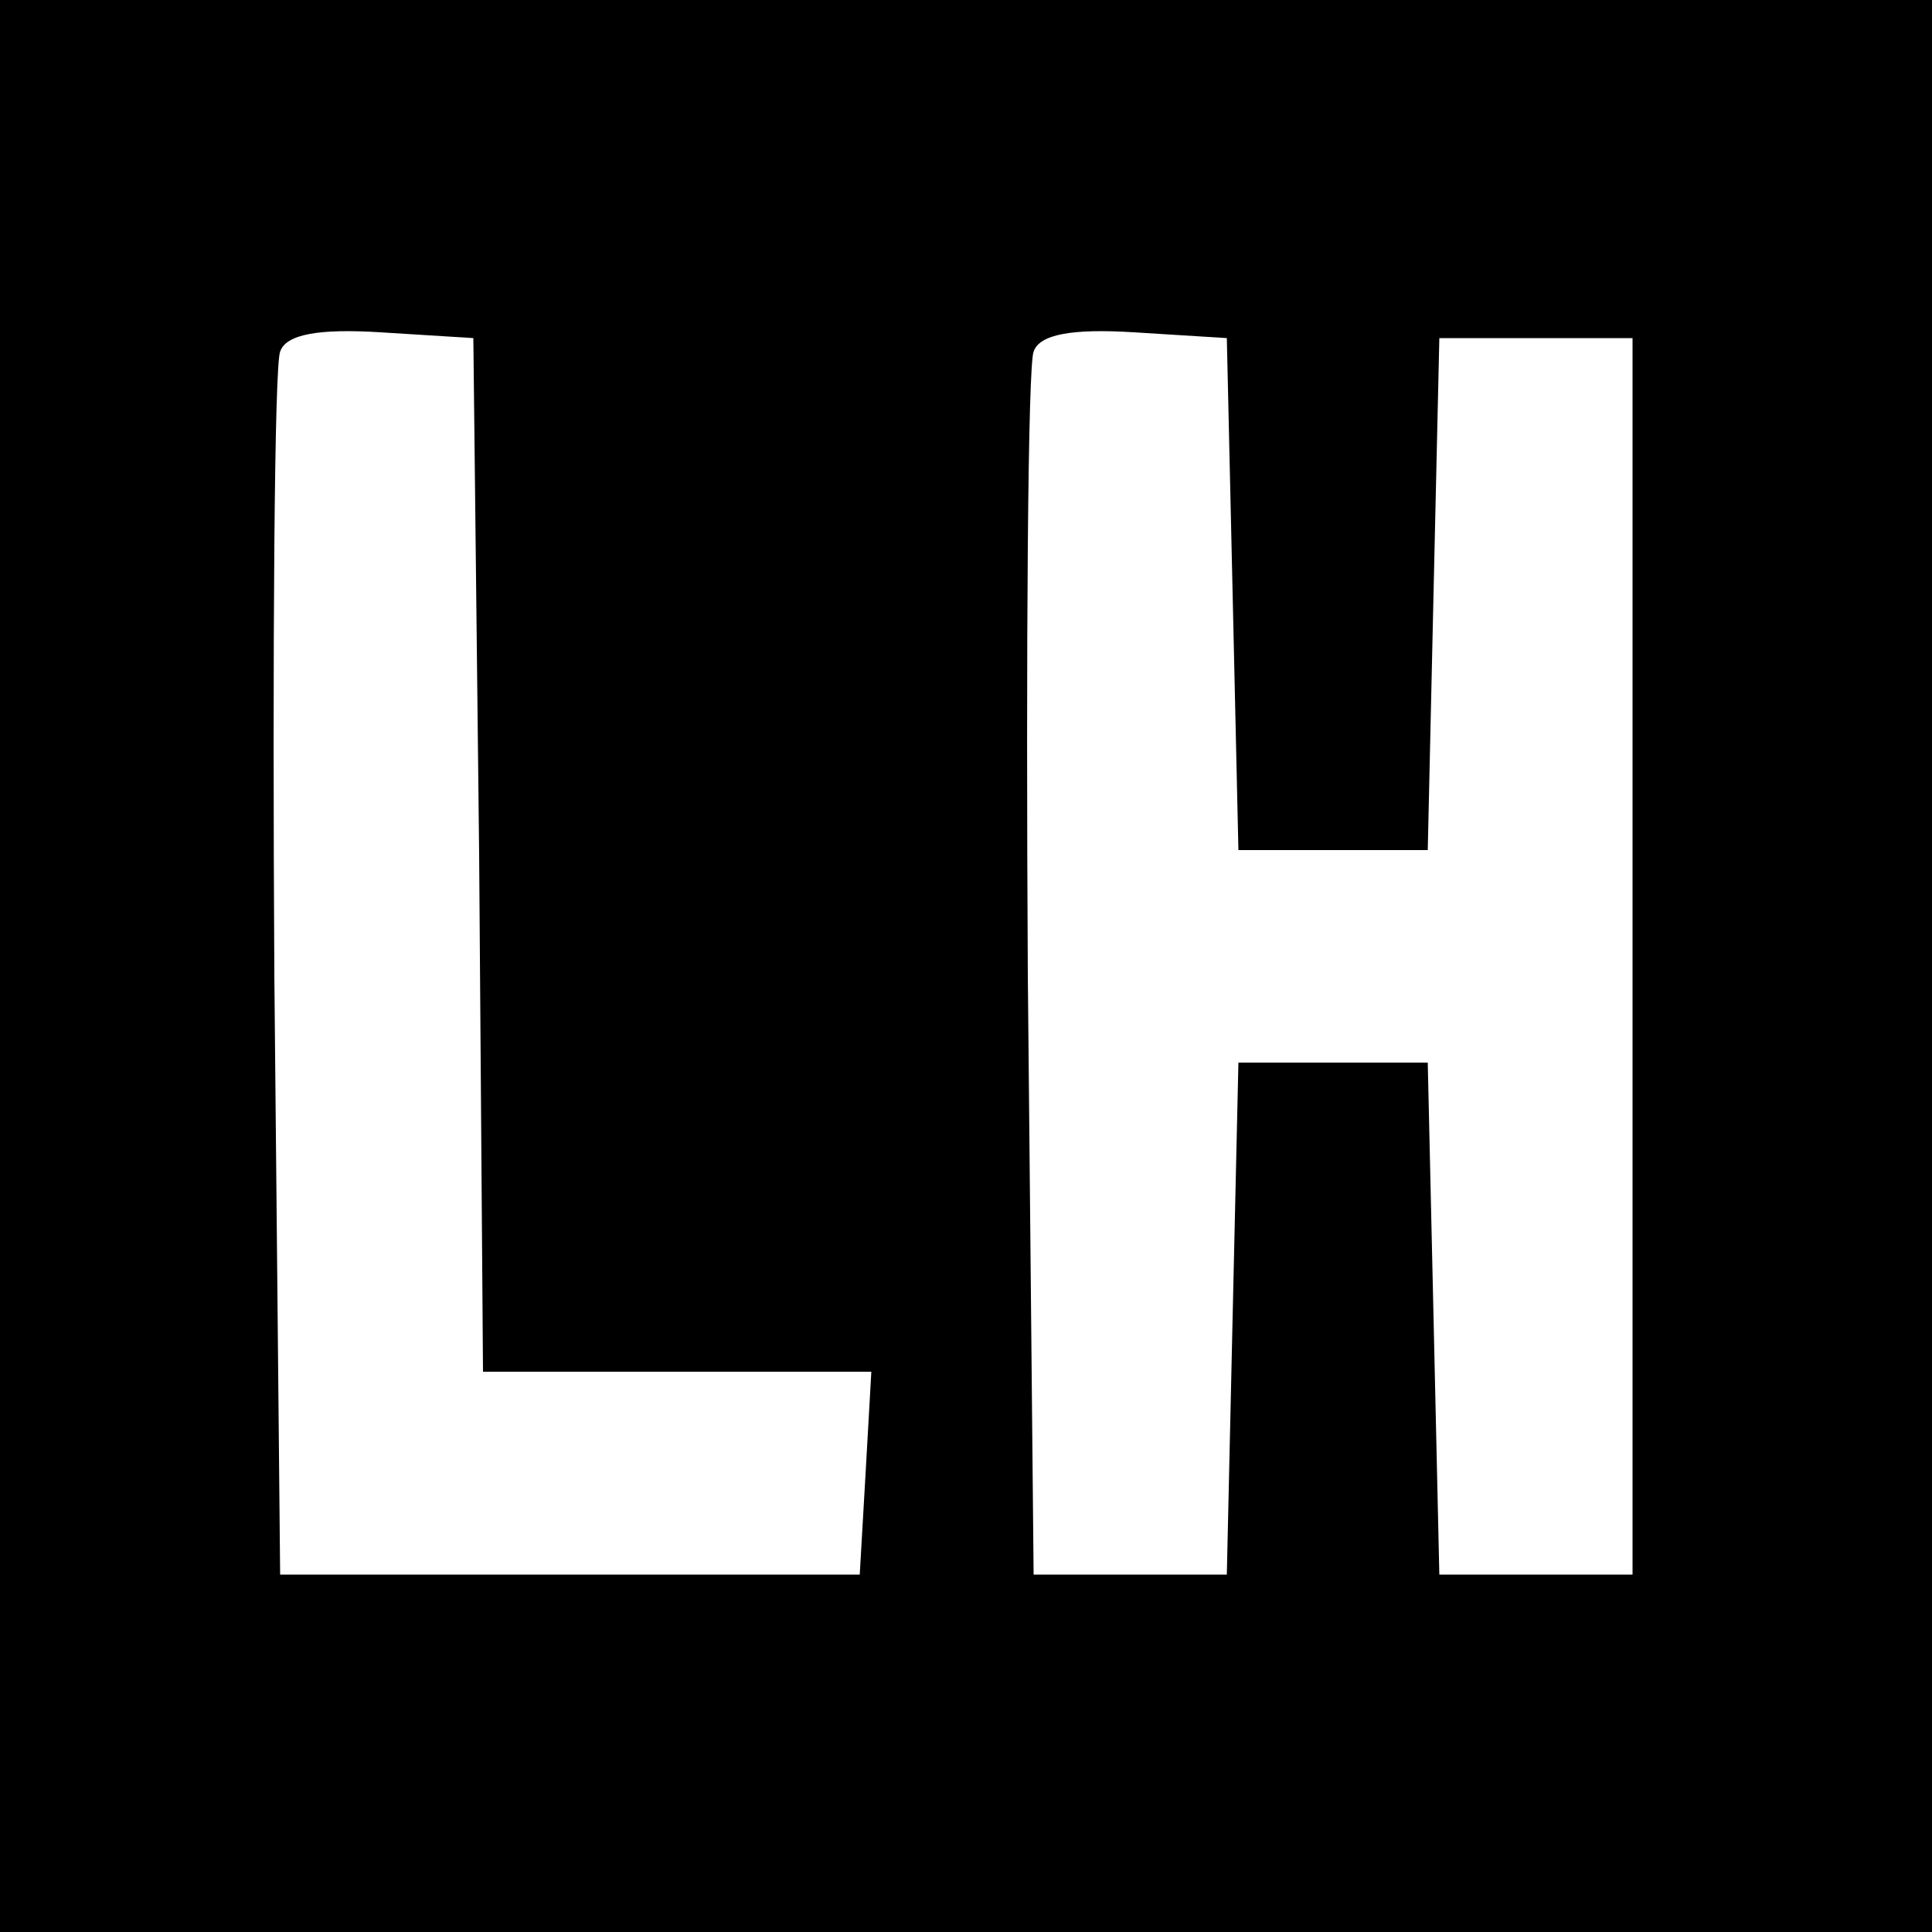 <?xml version="1.0" standalone="no"?>
<!DOCTYPE svg PUBLIC "-//W3C//DTD SVG 20010904//EN"
 "http://www.w3.org/TR/2001/REC-SVG-20010904/DTD/svg10.dtd">
<svg version="1.0" xmlns="http://www.w3.org/2000/svg"
 width="100pt" height="100pt" viewBox="0 0 100 100"
 preserveAspectRatio="xMidYMid meet">

<g transform="translate(0,100) scale(0.1,-0.1)"
fill="#000000" stroke="none">
<path d="M0 500 l0 -500 500 0 500 0 0 500 0 500 -500 0 -500 0 0 -500z m248
58 l2 -268 101 0 100 0 -3 -53 -3 -52 -150 0 -150 0 -3 310 c-1 170 0 316 3
323 3 9 20 12 52 10 l48 -3 3 -267z m390 135 l3 -133 49 0 49 0 3 133 3 132
50 0 50 0 0 -320 0 -320 -50 0 -50 0 -3 133 -3 132 -49 0 -49 0 -3 -132 -3
-133 -50 0 -50 0 -3 310 c-1 170 0 316 3 323 3 9 20 12 52 10 l48 -3 3 -132z"/>
</g>
</svg>
